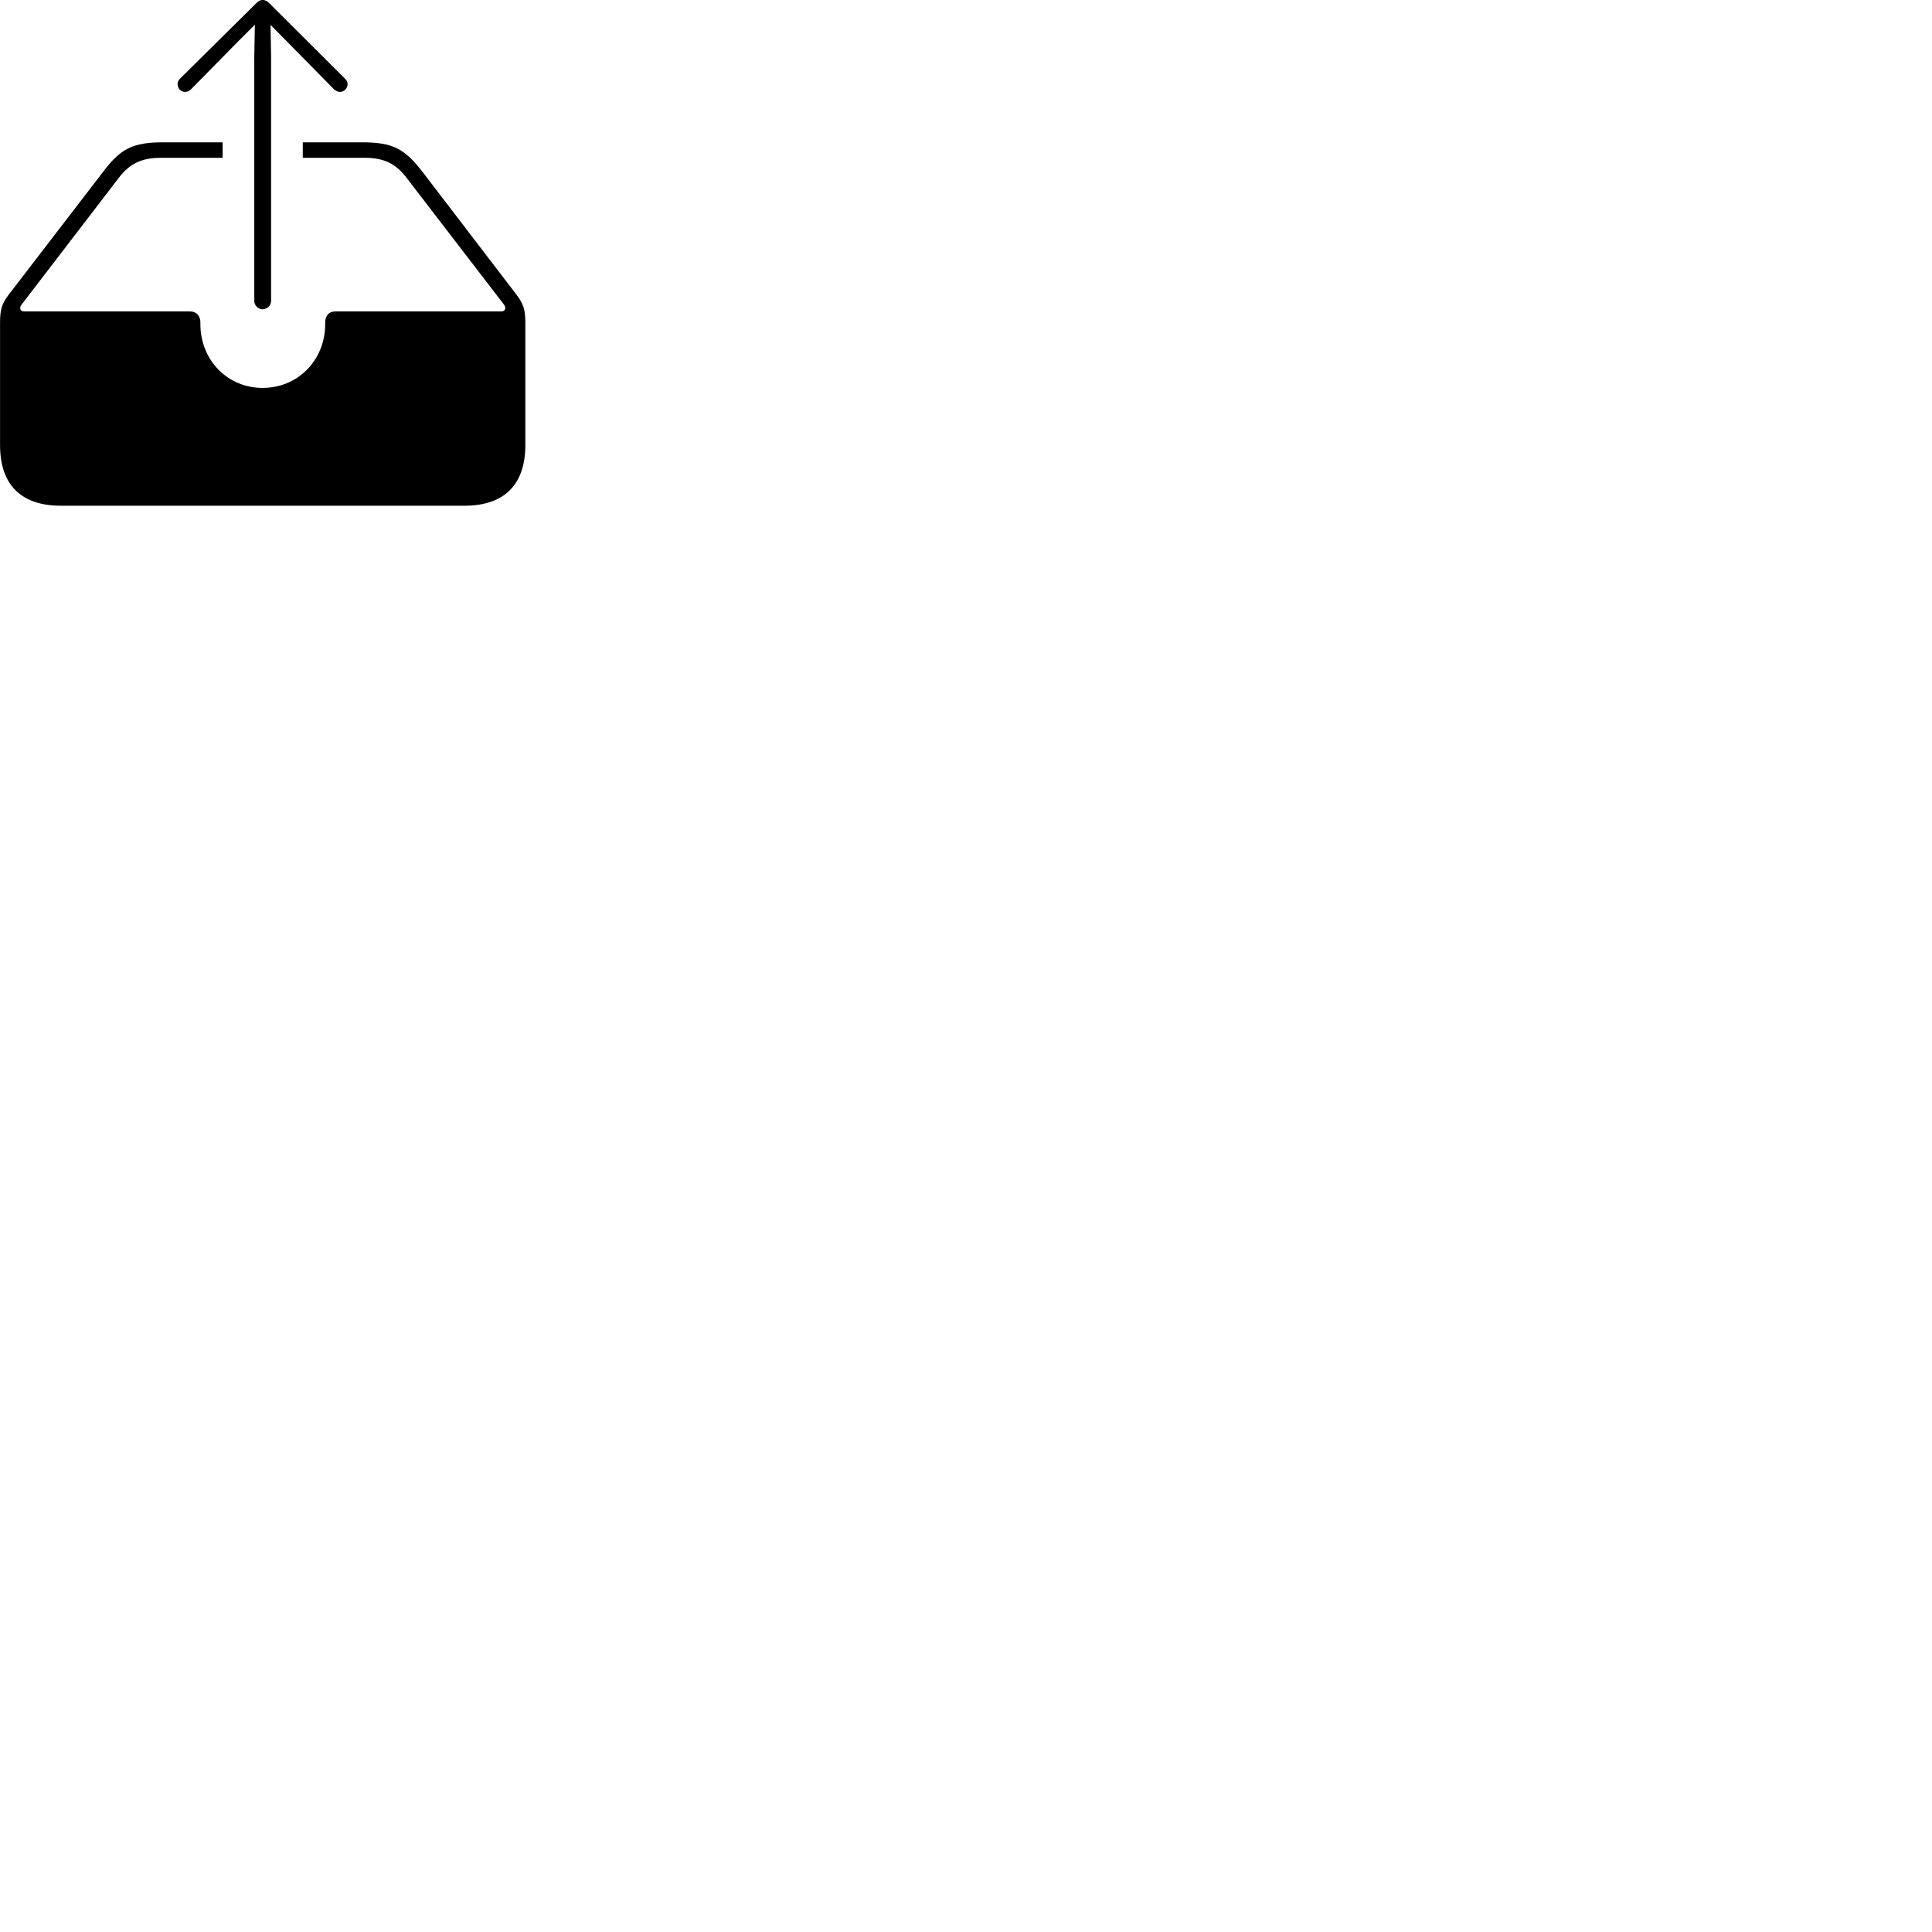 
        <svg xmlns="http://www.w3.org/2000/svg" viewBox="0 0 100 100">
            <path d="M13.592 16.008C13.832 16.008 14.032 15.807 14.032 15.578V2.917L14.002 1.288L14.872 2.167L17.282 4.617C17.372 4.697 17.482 4.758 17.592 4.758C17.802 4.758 17.992 4.577 17.992 4.357C17.992 4.237 17.942 4.157 17.862 4.077L13.912 0.138C13.802 0.048 13.712 -0.003 13.592 -0.003C13.492 -0.003 13.382 0.048 13.292 0.138L9.312 4.077C9.232 4.157 9.192 4.237 9.192 4.357C9.192 4.577 9.362 4.758 9.582 4.758C9.692 4.758 9.812 4.697 9.892 4.617L12.302 2.167L13.192 1.278L13.162 2.917V15.578C13.162 15.807 13.362 16.008 13.592 16.008ZM15.672 7.367V8.168H18.872C19.852 8.168 20.472 8.457 21.032 9.188L26.102 15.787C26.202 15.938 26.152 16.117 25.962 16.117H17.382C17.002 16.117 16.832 16.358 16.832 16.698V16.777C16.832 18.617 15.442 20.078 13.592 20.078C11.752 20.078 10.372 18.617 10.372 16.777V16.698C10.372 16.358 10.182 16.117 9.812 16.117H1.242C1.042 16.117 0.992 15.938 1.102 15.787L6.162 9.188C6.722 8.457 7.352 8.168 8.322 8.168H11.522V7.367H8.462C6.852 7.367 6.242 7.688 5.302 8.938L0.432 15.277C0.102 15.717 0.002 16.017 0.002 16.707V23.027C0.002 25.098 1.092 26.177 3.162 26.177H24.032C26.112 26.177 27.192 25.078 27.192 23.027V16.707C27.192 16.017 27.082 15.717 26.752 15.277L21.902 8.938C20.942 7.688 20.342 7.367 18.722 7.367Z" />
        </svg>
    